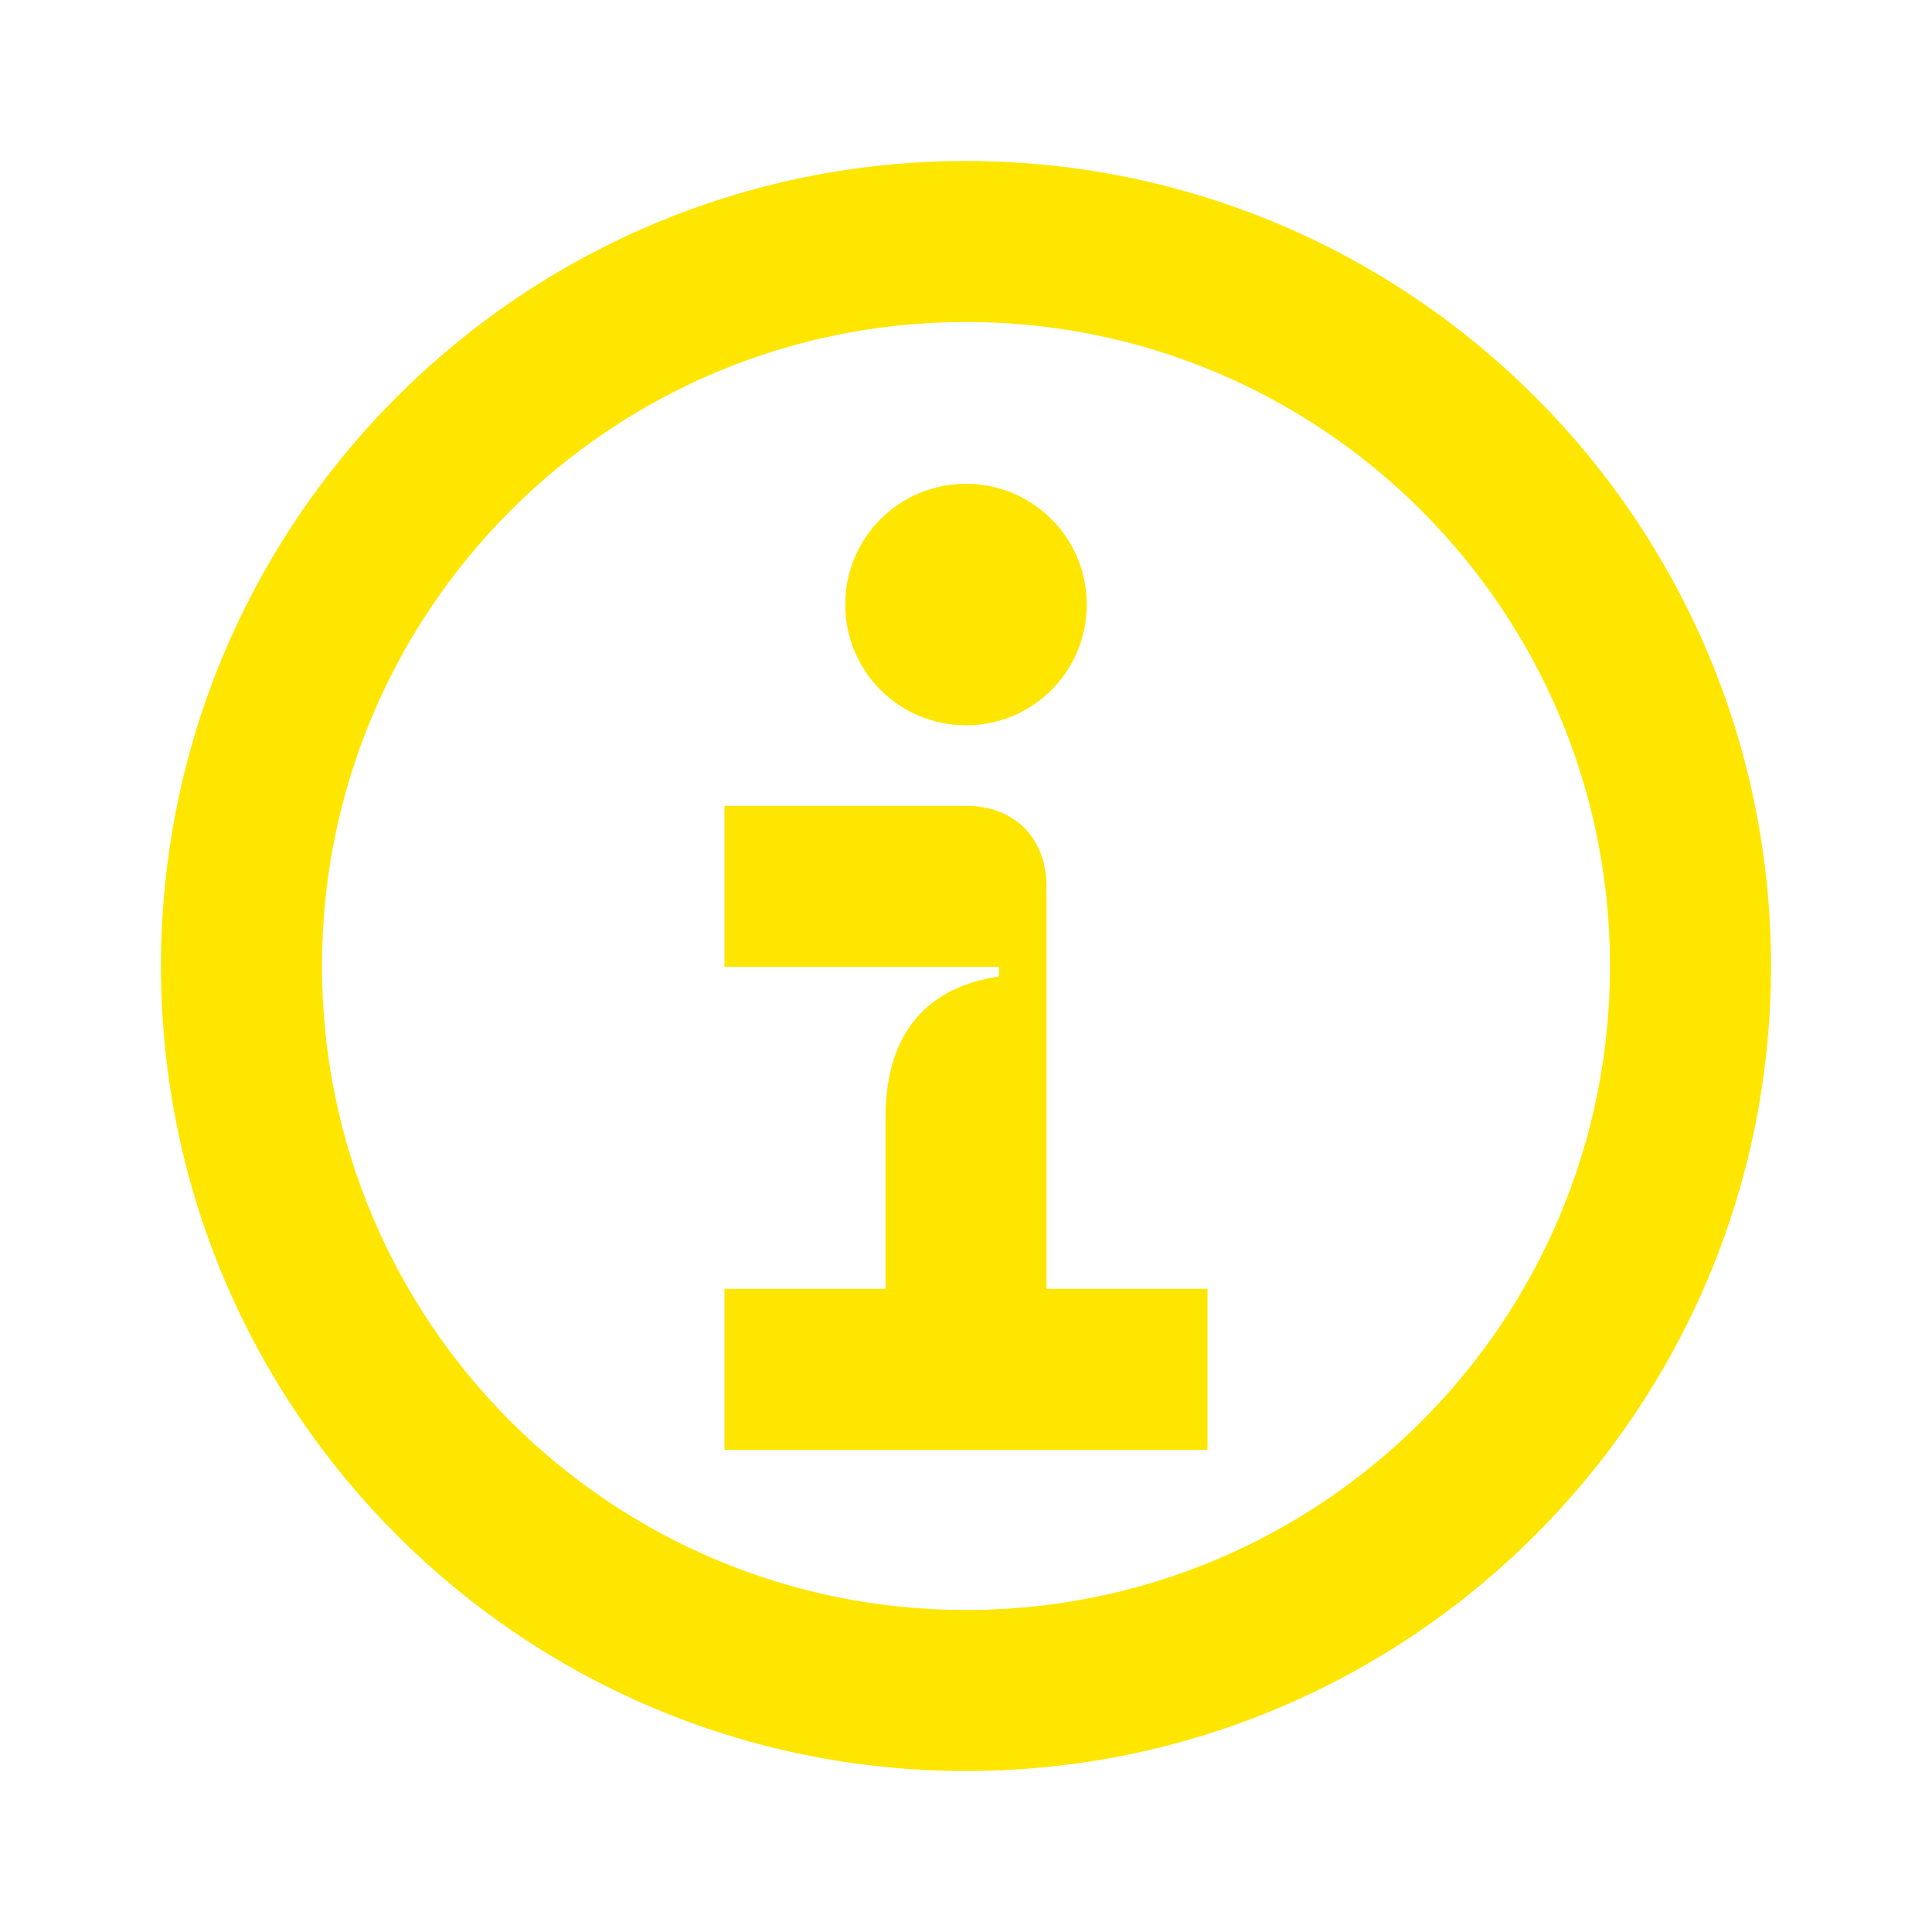 <svg width="24" height="24" viewBox="0 0 24 24" fill="none" xmlns="http://www.w3.org/2000/svg">
<path d="M12.41 12.01H9V10.01H12C12.6 10.01 13 10.41 13 11.01V16.01H15V18.01H9V16.01H11V13.88C11 12.82 11.53 12.26 12.41 12.13V12.01ZM12 20C16.42 20 20 16.42 20 12C20 7.58 16.42 4 12 4C7.58 4 4 7.58 4 12C4 16.42 7.58 20 12 20ZM12 22C6.48 22 2 17.52 2 12C2 6.48 6.48 2 12 2C17.52 2 22 6.48 22 12C22 17.52 17.52 22 12 22ZM13.5 7.51C13.5 8.34 12.83 9.01 12 9.01C11.17 9.01 10.5 8.34 10.5 7.51C10.5 6.68 11.17 6.01 12 6.01C12.83 6.01 13.5 6.68 13.5 7.51Z" fill="#FEE600"/>
</svg>
